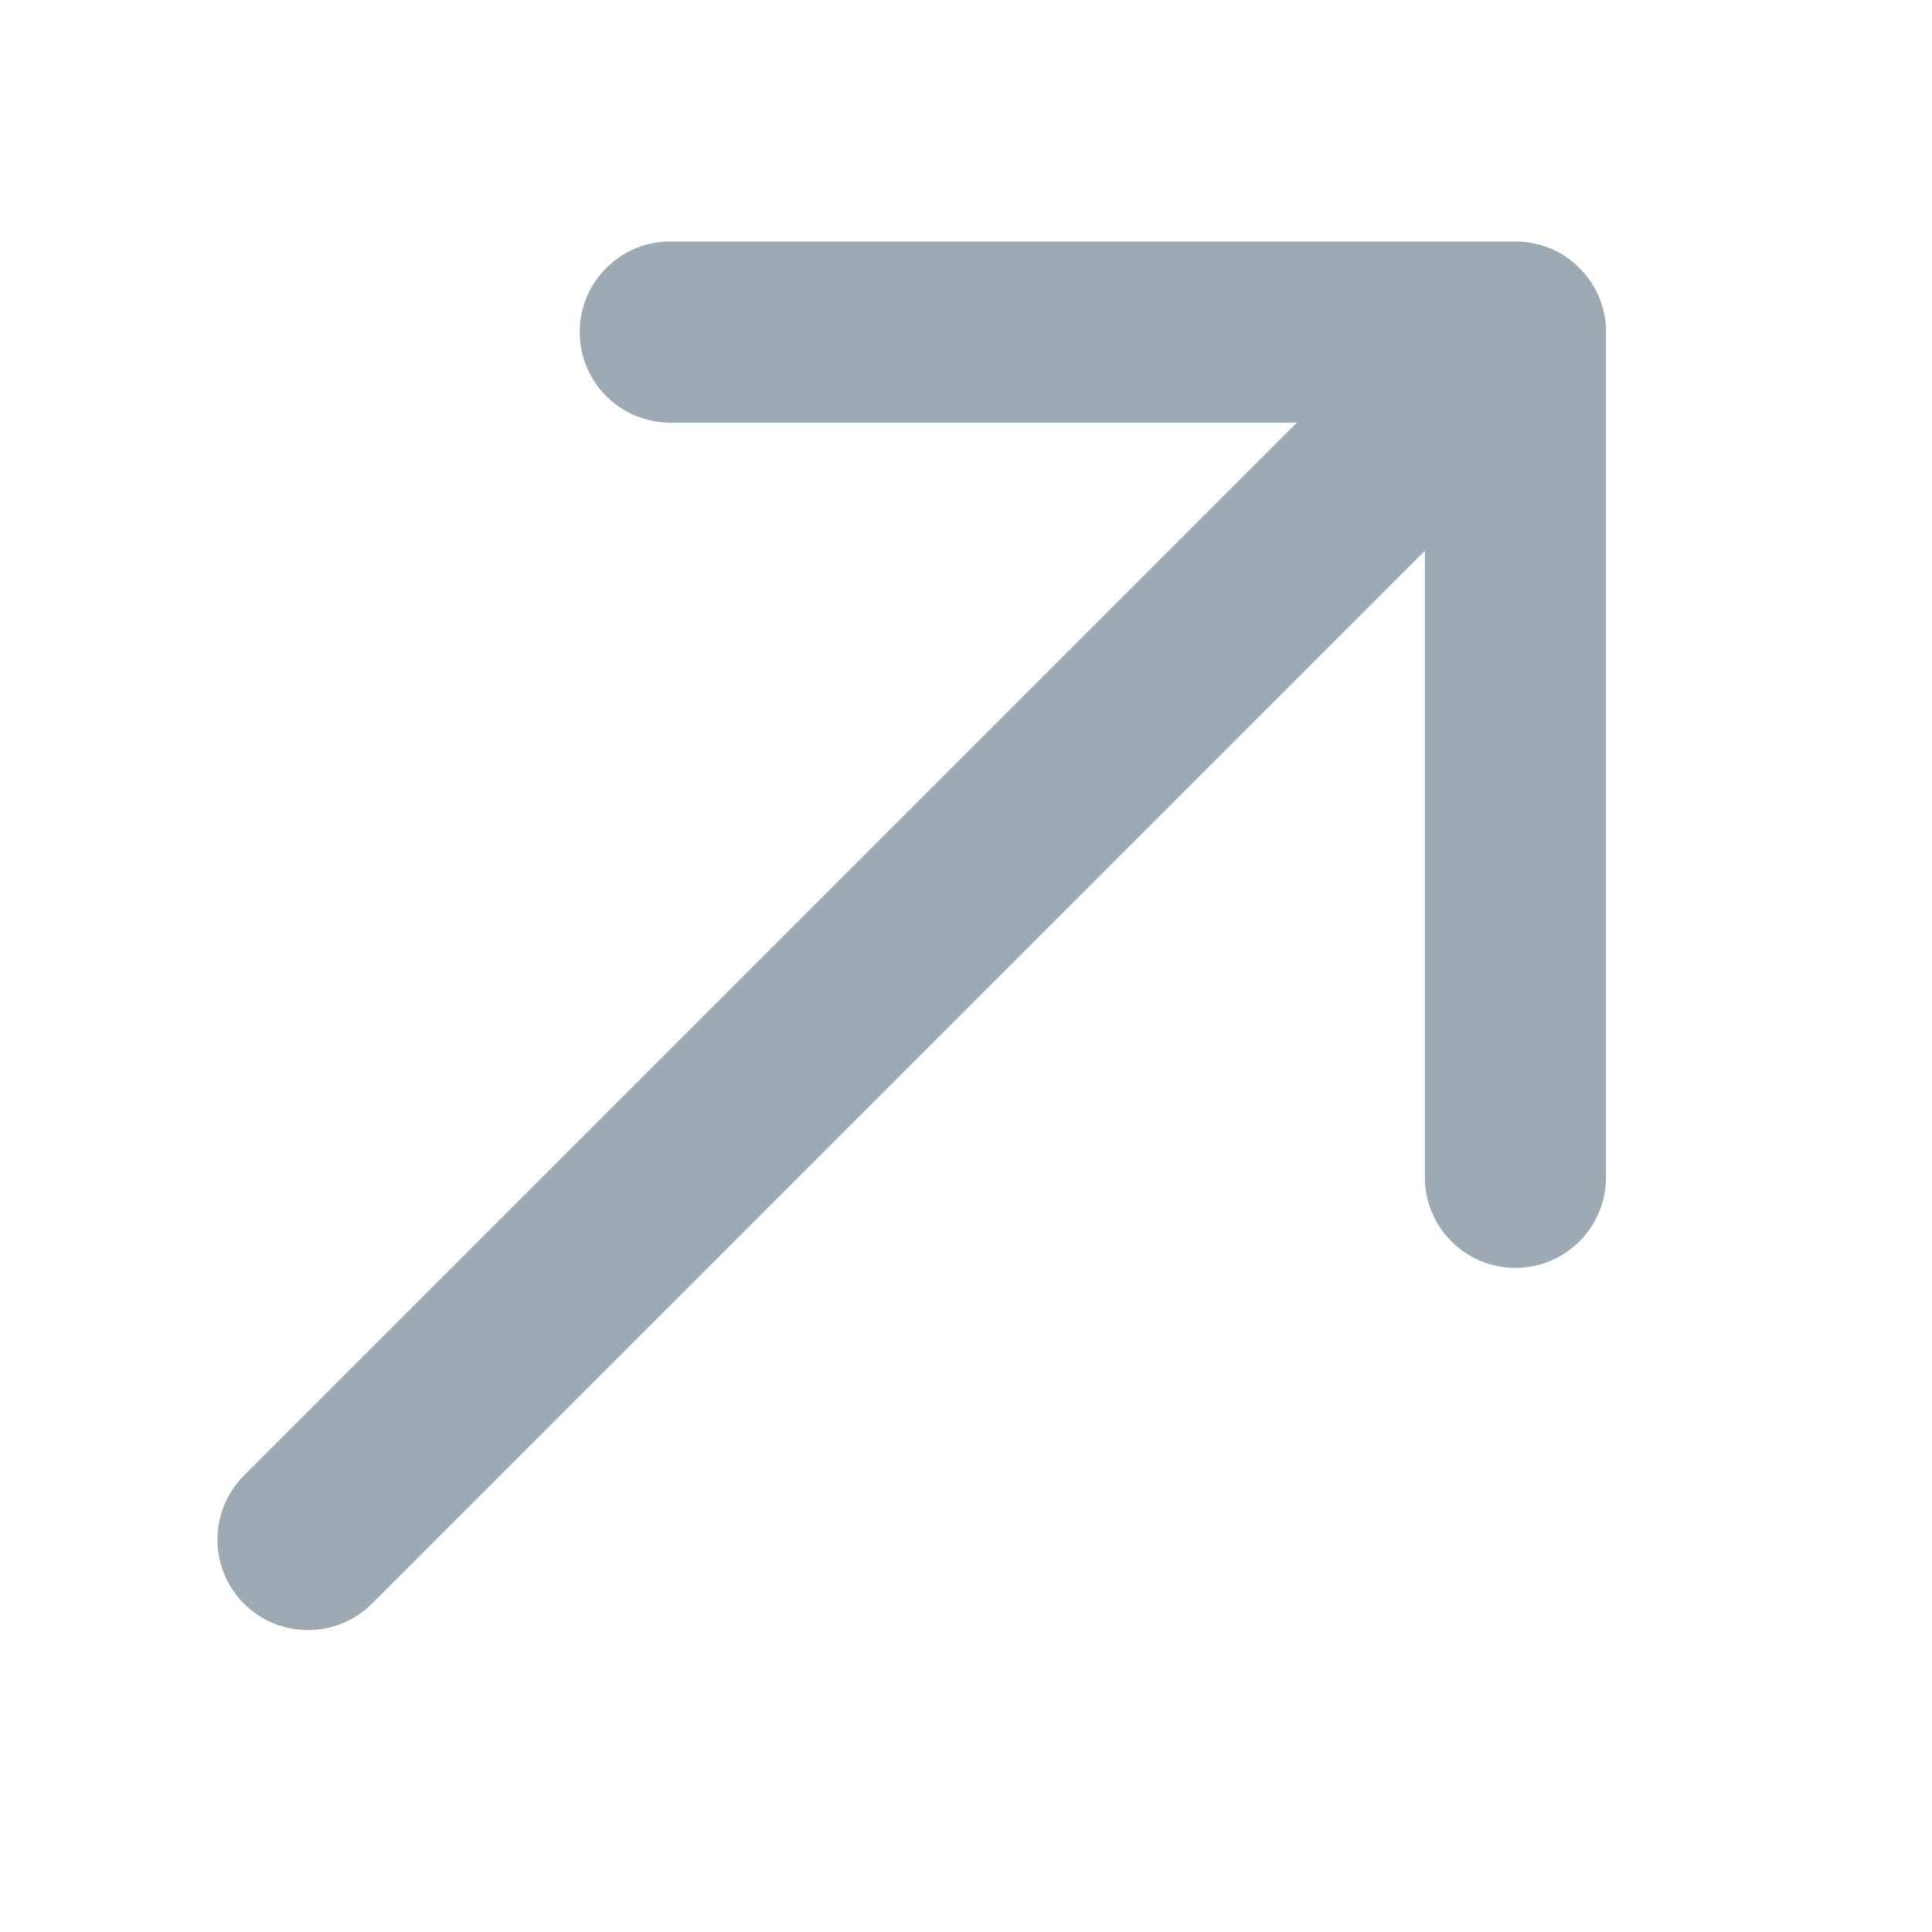 <svg width="16" height="16" viewBox="0 0 16 16" fill="none" xmlns="http://www.w3.org/2000/svg">
<path fill-rule="evenodd" clip-rule="evenodd" d="M5.551 2C5.136 2 4.801 2.336 4.801 2.75C4.801 3.164 5.136 3.5 5.551 3.5H10.74L2.02 12.22C1.728 12.513 1.728 12.988 2.02 13.28C2.313 13.573 2.788 13.573 3.081 13.28L11.8 4.561V9.75C11.8 10.164 12.136 10.5 12.55 10.5C12.965 10.5 13.3 10.164 13.3 9.75V2.769C13.306 2.571 13.232 2.371 13.081 2.22C13.013 2.152 12.936 2.1 12.853 2.063C12.76 2.023 12.658 2 12.55 2H5.551Z" fill="#9DAAB3"/>
</svg>
